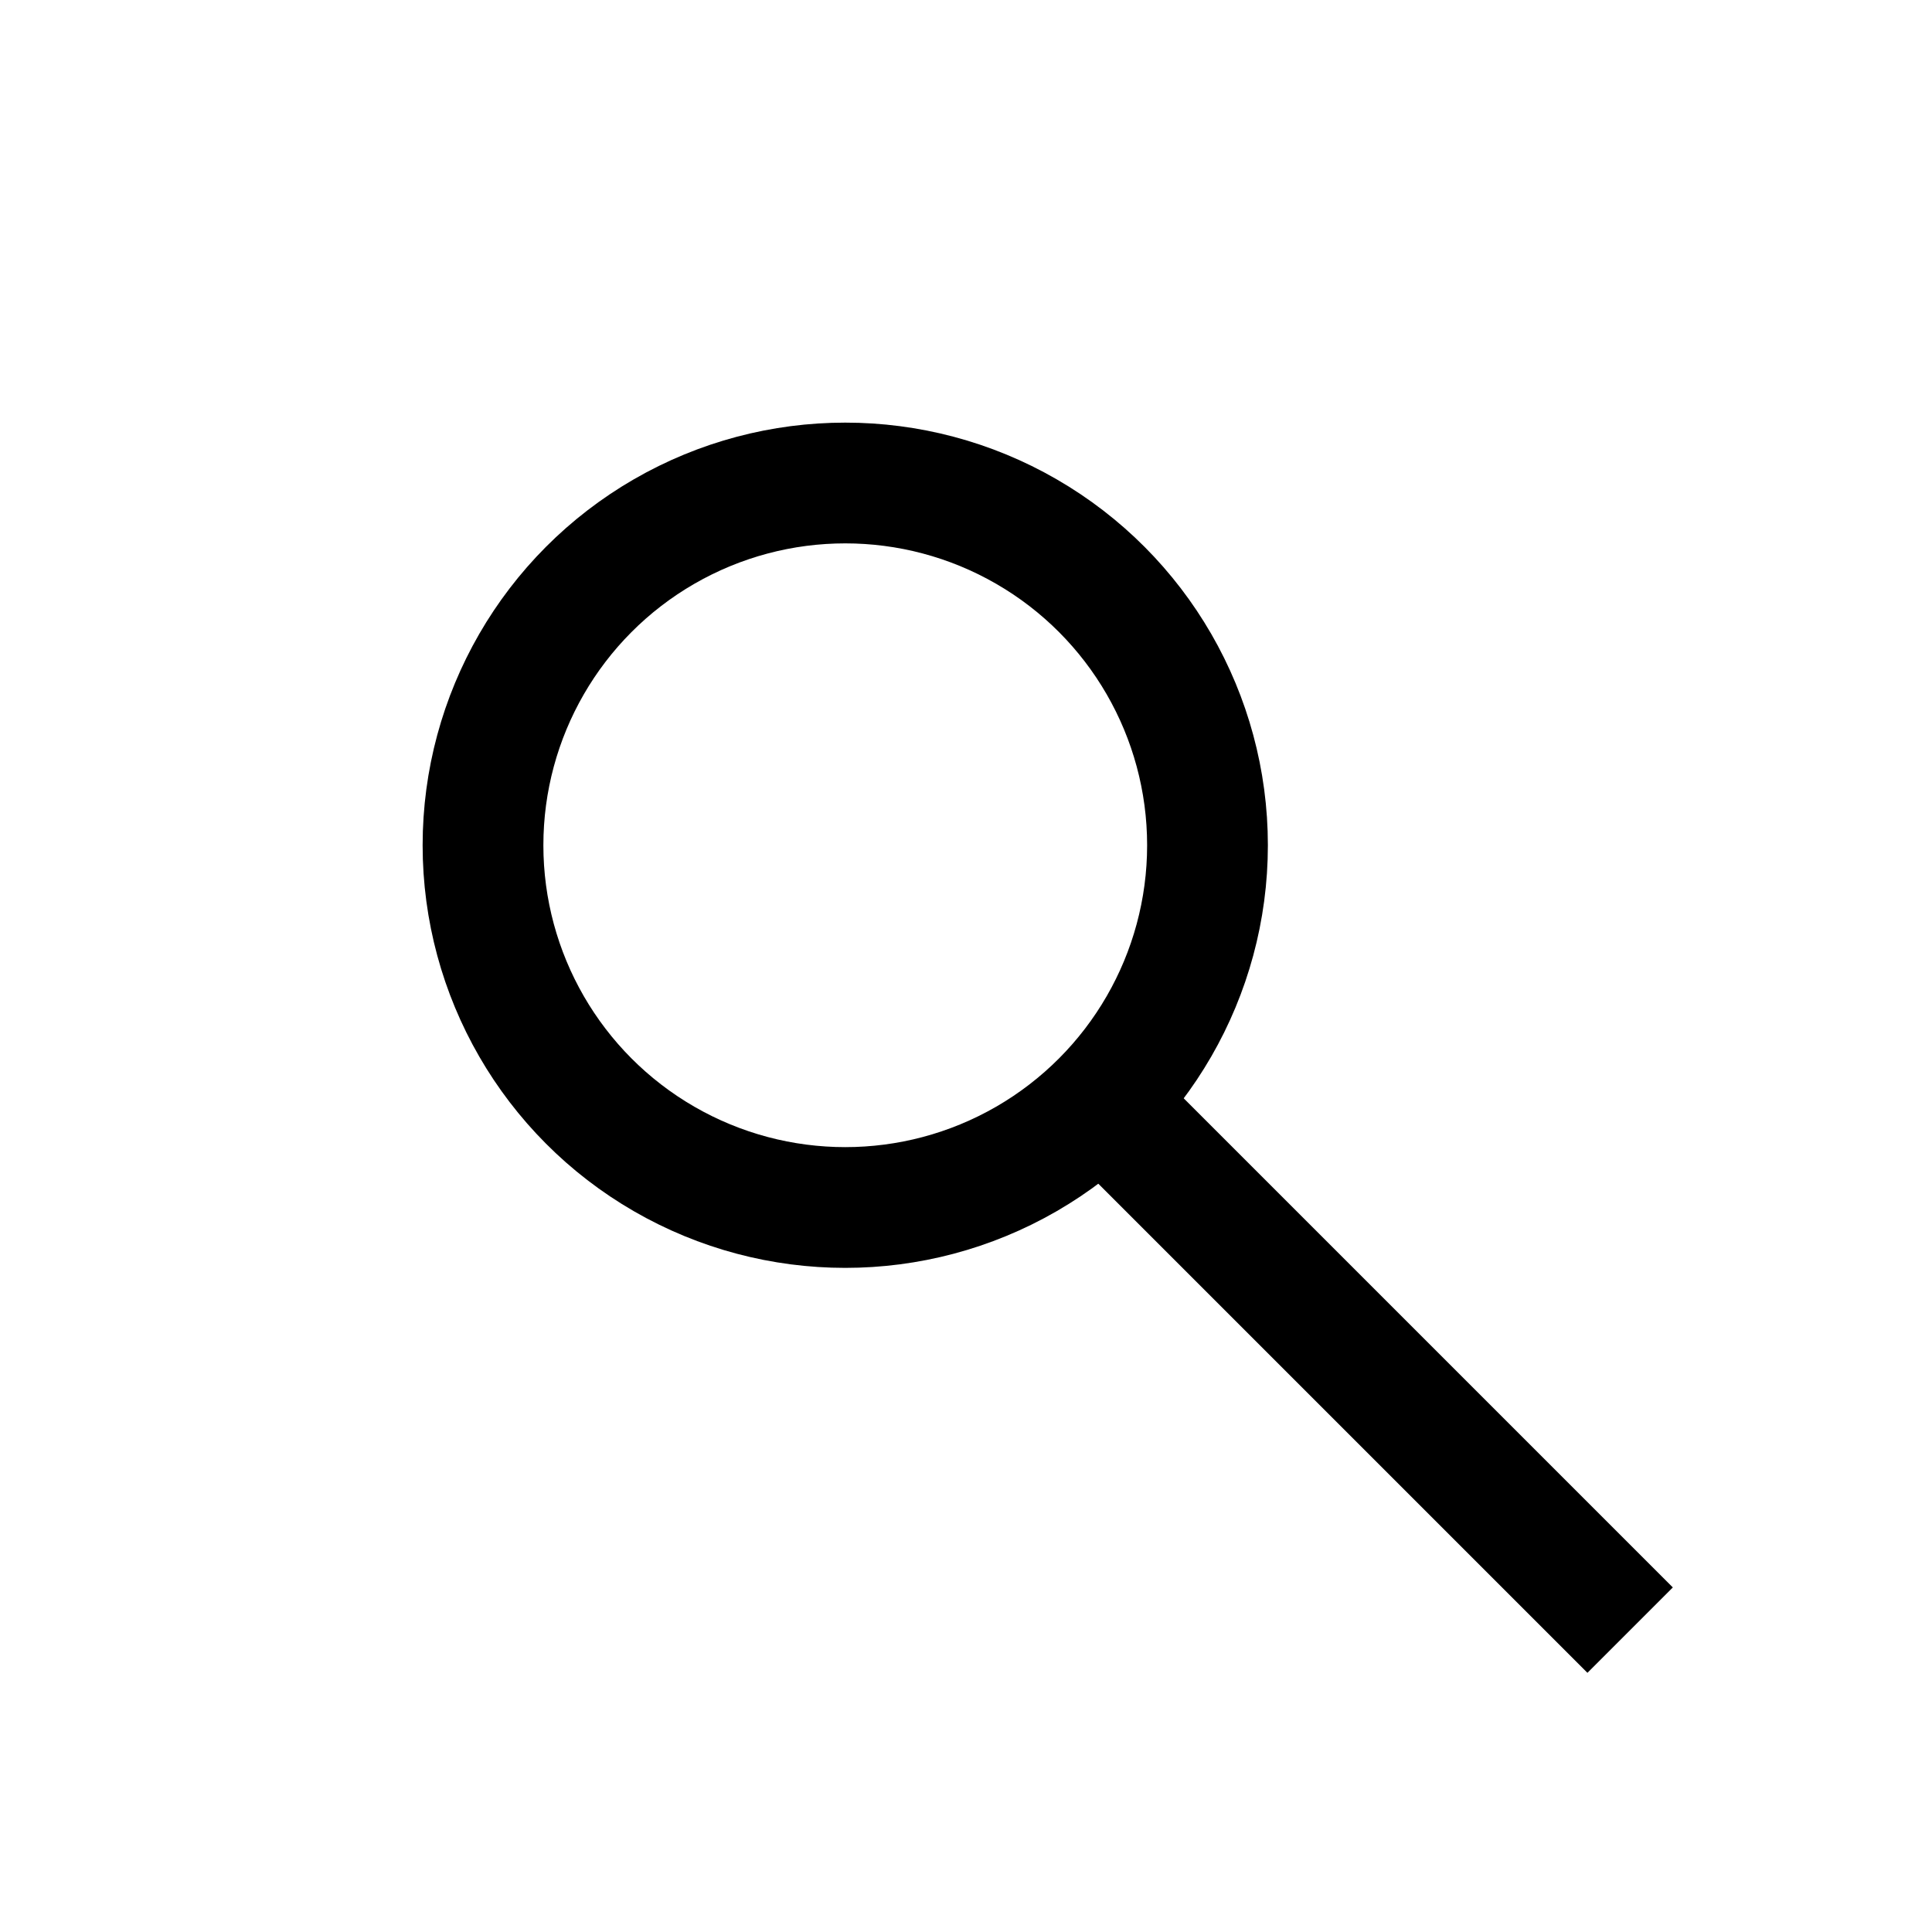 <?xml version="1.0" encoding="utf-8"?>
<!-- Copyright © 2016 Apple Inc. All rights reserved. -->
<svg xmlns="http://www.w3.org/2000/svg" id="root" version="1.1" viewBox="0 0 16 16">
    <circle fill="none" stroke="currentColor" cx="7" cy="7" r="3"/>
    <path fill="none" stroke="currentColor" d="M 9 9 L 13.5 13.5"/>
</svg>
